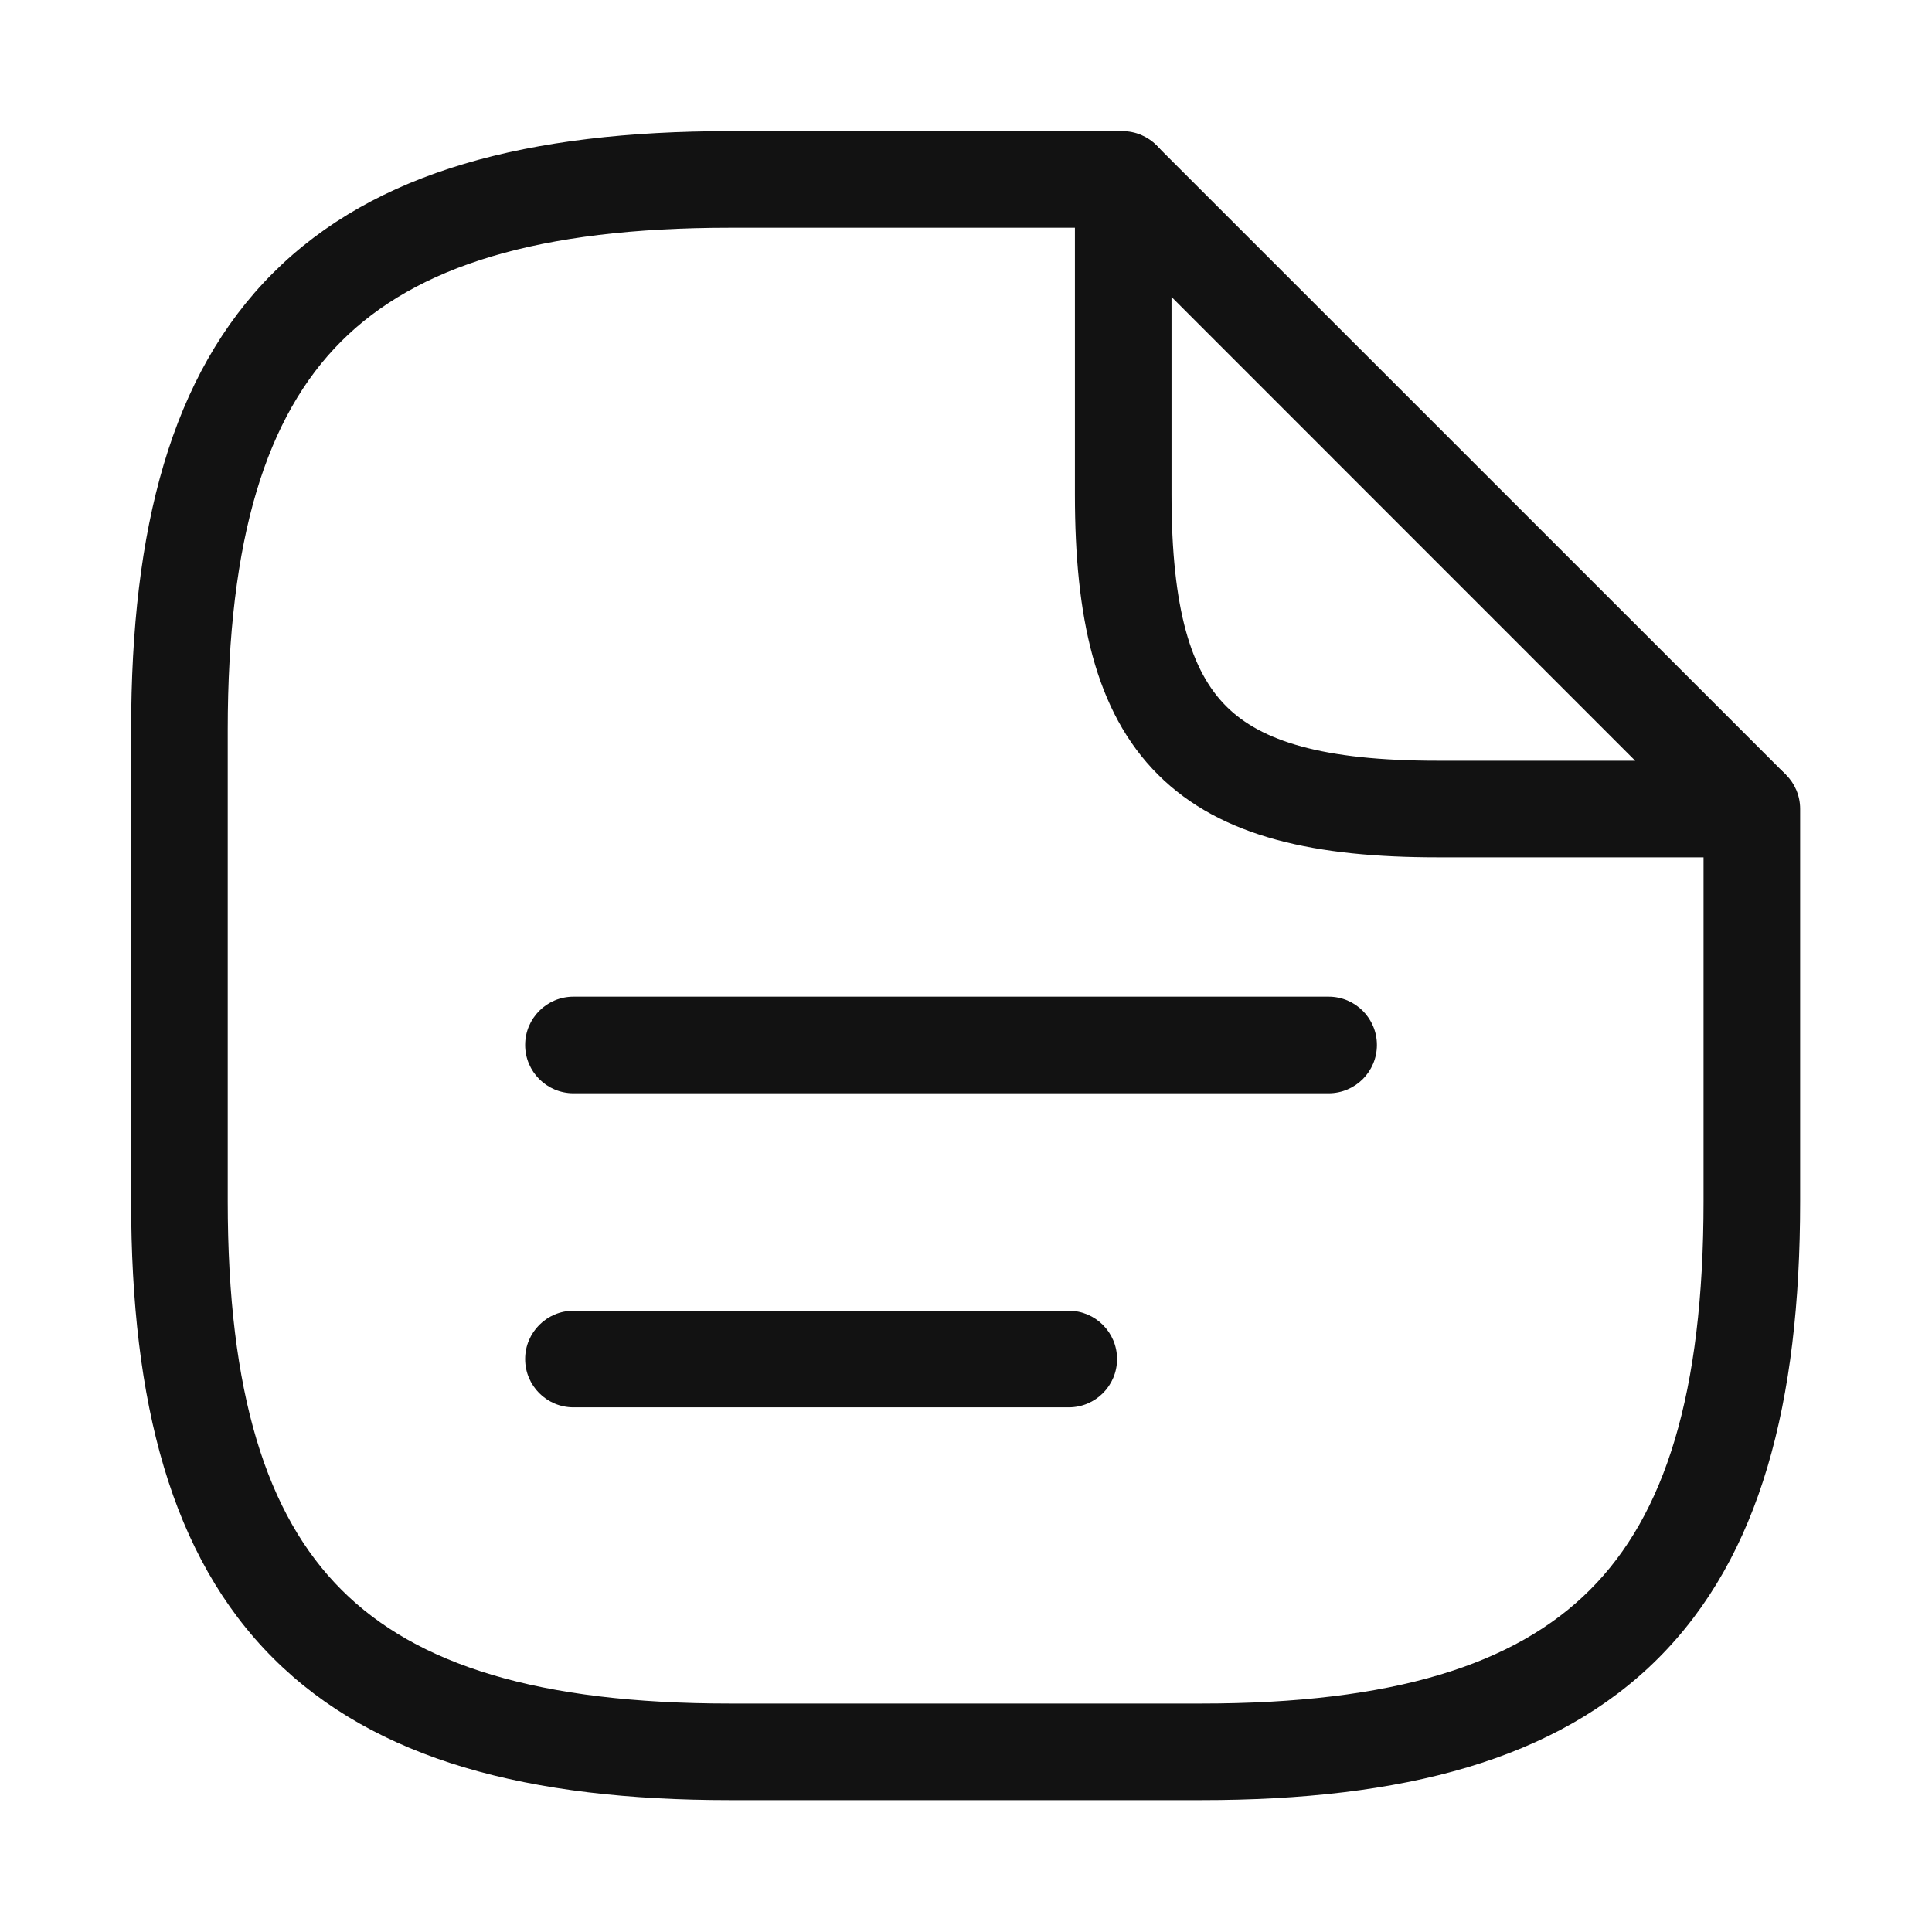 <svg width="16" height="16" viewBox="0 0 16 16" fill="none" xmlns="http://www.w3.org/2000/svg">
<g id="Frame" clip-path="url(#clip0_1245_14568)">
<g id="Group">
<path id="Vector (Stroke)" fill-rule="evenodd" clip-rule="evenodd" d="M2.826 2.827C2.206 3.447 1.886 4.455 1.886 6.045V9.949C1.886 11.538 2.207 12.546 2.829 13.167C3.45 13.788 4.459 14.108 6.044 14.108H9.949C11.538 14.108 12.546 13.788 13.167 13.167C13.788 12.547 14.108 11.539 14.108 9.949V6.699C14.108 6.478 14.287 6.299 14.508 6.299C14.729 6.299 14.908 6.478 14.908 6.699V9.949C14.908 11.617 14.577 12.889 13.733 13.733C12.889 14.577 11.617 14.908 9.949 14.908H6.044C4.379 14.908 3.108 14.577 2.263 13.733C1.418 12.889 1.086 11.618 1.086 9.949V6.045C1.086 4.377 1.416 3.105 2.261 2.261C3.105 1.417 4.377 1.086 6.044 1.086H9.295C9.516 1.086 9.695 1.265 9.695 1.486C9.695 1.707 9.516 1.886 9.295 1.886H6.044C4.455 1.886 3.447 2.206 2.826 2.827Z" fill="#121212"/>
<path id="Vector (Stroke)_2" fill-rule="evenodd" clip-rule="evenodd" d="M9.149 1.124C9.298 1.062 9.47 1.097 9.584 1.211L14.791 6.417L14.508 6.7V7.1H11.905C10.908 7.1 10.116 6.94 9.59 6.415C9.064 5.89 8.902 5.097 8.902 4.097V1.494C8.902 1.332 8.999 1.186 9.149 1.124ZM13.542 6.3L9.702 2.459V4.097C9.702 5.052 9.867 5.561 10.155 5.849C10.443 6.137 10.952 6.3 11.905 6.3H13.542Z" fill="#121212"/>
<path id="Vector (Stroke)_3" fill-rule="evenodd" clip-rule="evenodd" d="M4.349 8.654C4.349 8.433 4.528 8.254 4.749 8.254H11.003C11.224 8.254 11.403 8.433 11.403 8.654C11.403 8.875 11.224 9.054 11.003 9.054H4.749C4.528 9.054 4.349 8.875 4.349 8.654Z" fill="#121212"/>
<path id="Vector (Stroke)_4" fill-rule="evenodd" clip-rule="evenodd" d="M4.349 11.255C4.349 11.035 4.528 10.855 4.749 10.855H8.851C9.072 10.855 9.251 11.035 9.251 11.255C9.251 11.476 9.072 11.655 8.851 11.655H4.749C4.528 11.655 4.349 11.476 4.349 11.255Z" fill="#121212"/>
</g>
</g>
<defs>
<clipPath id="clip0_1245_14568">
<rect width="16" height="16" fill="white"/>
</clipPath>
</defs>
</svg>
